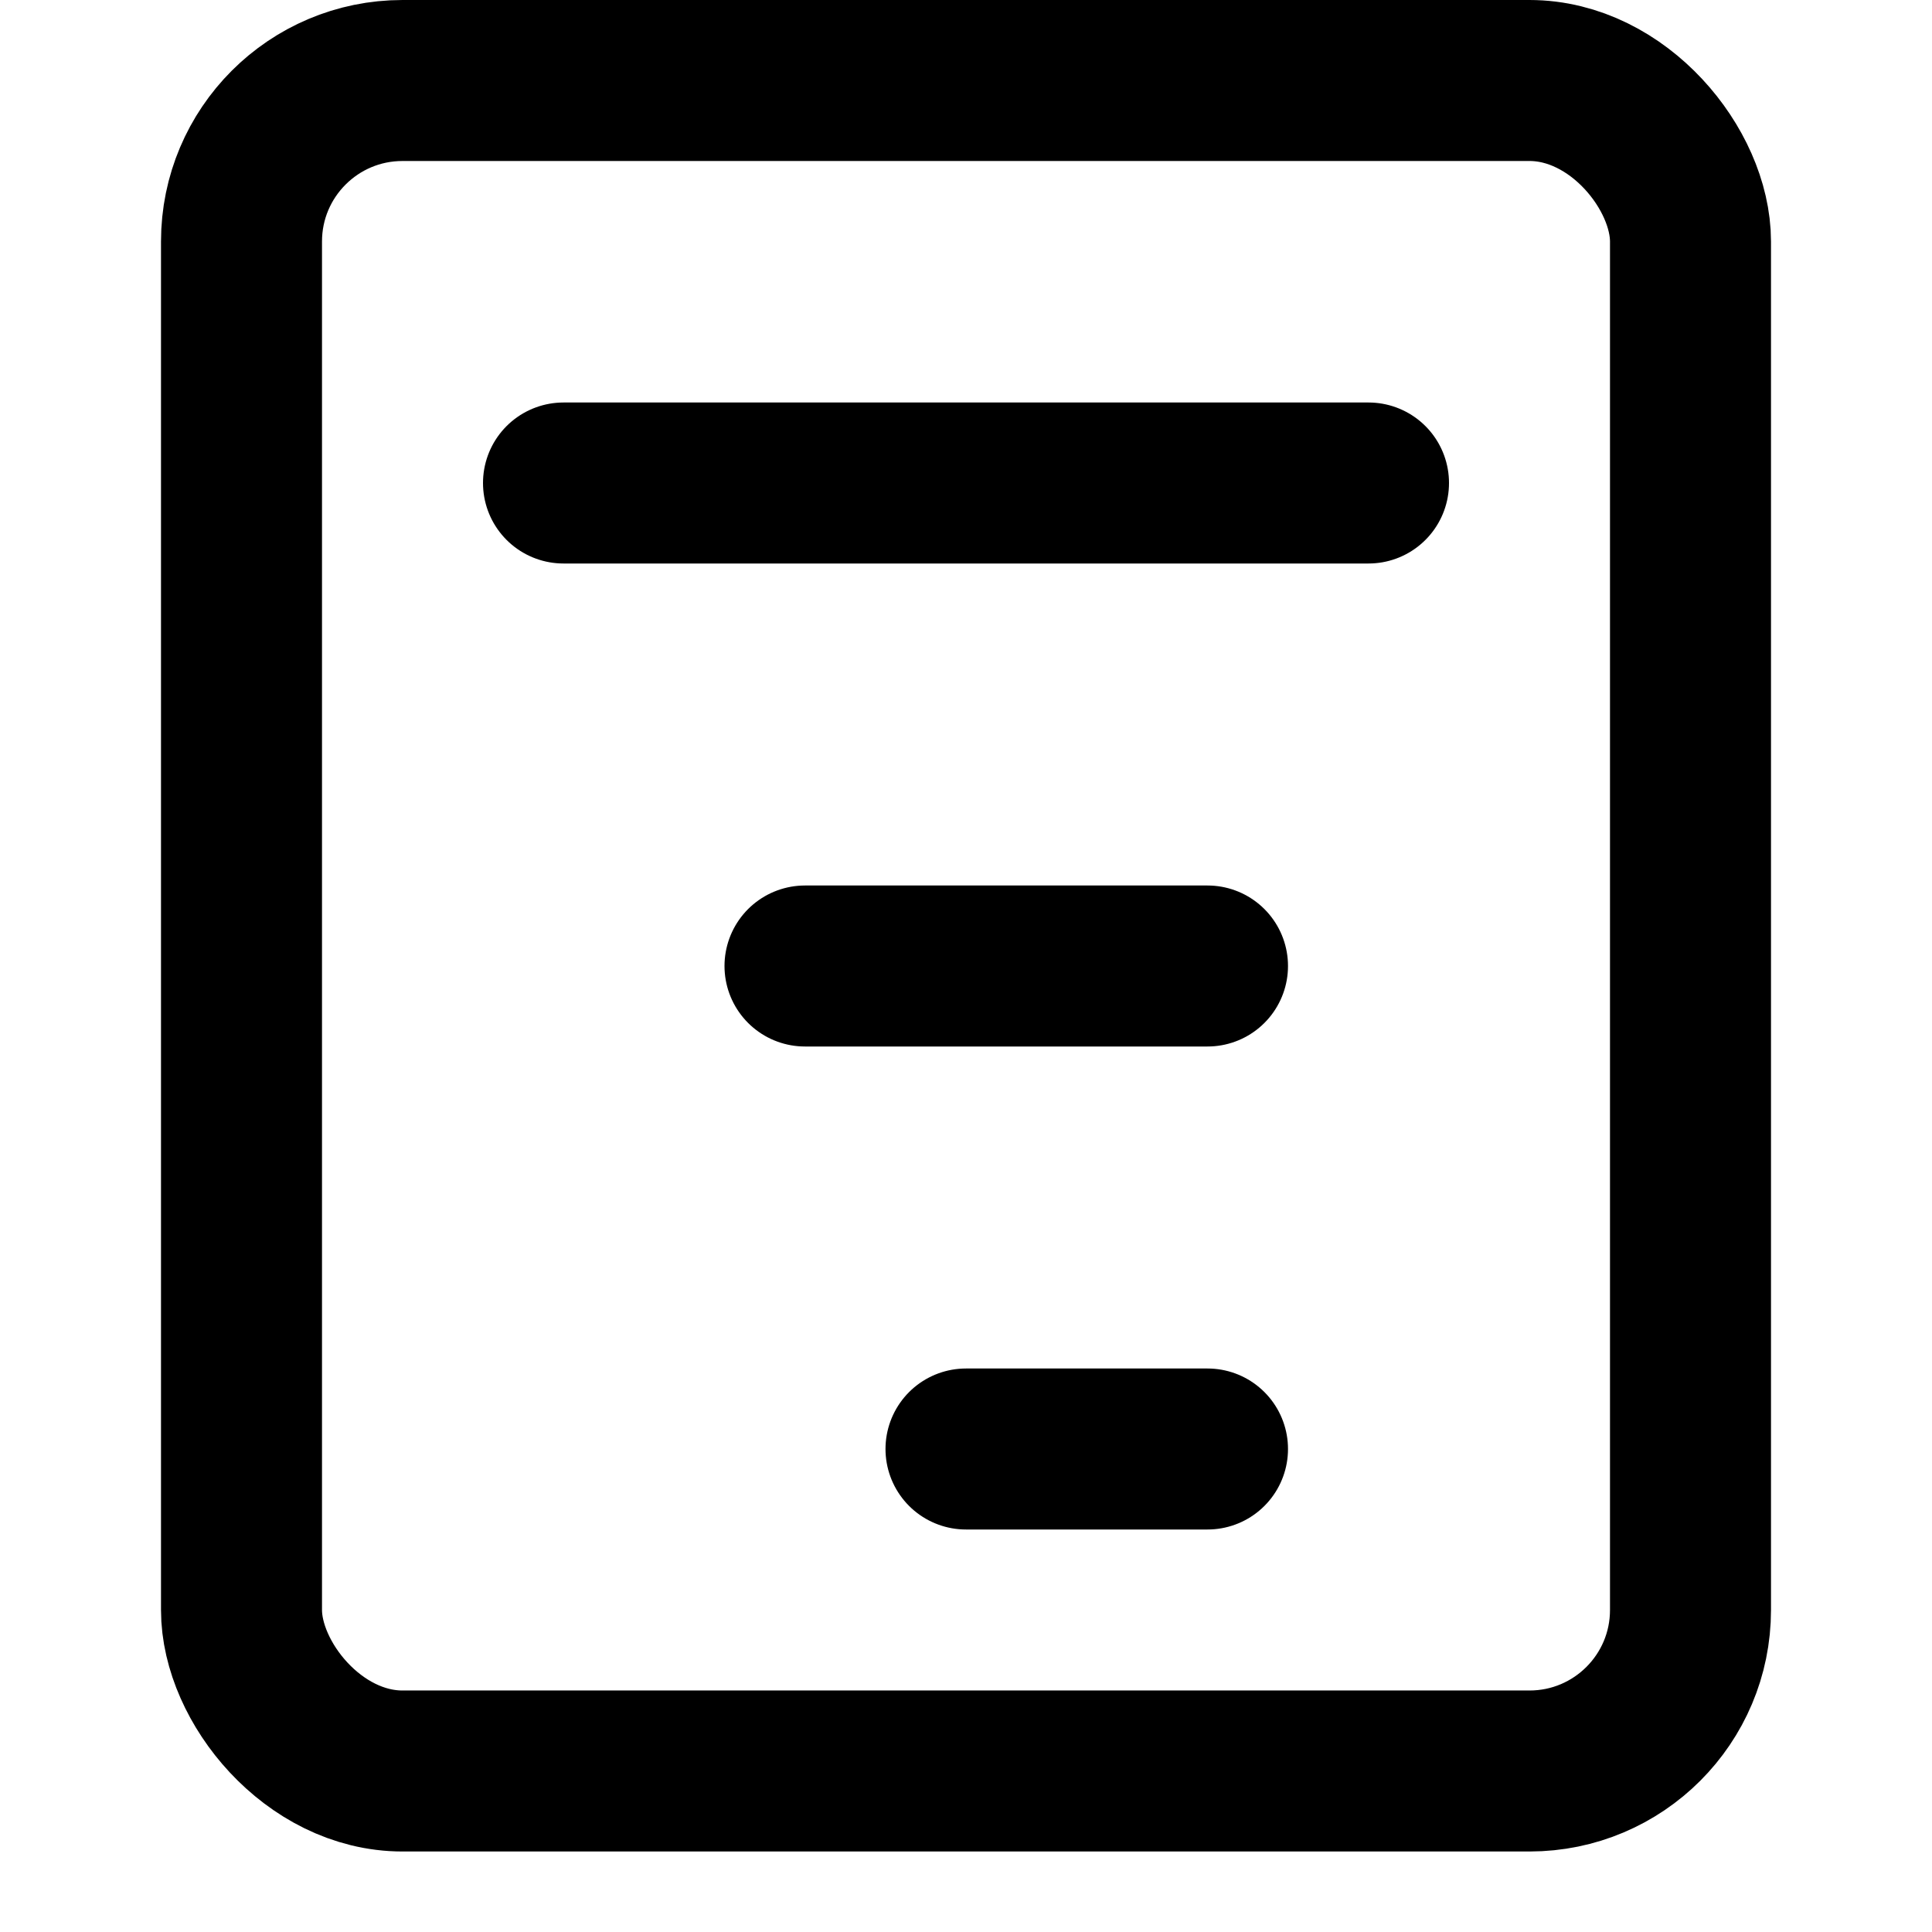<?xml version="1.0" encoding="UTF-8"?>
<svg
  xmlns="http://www.w3.org/2000/svg"
  viewBox="0 0 24 24"
  fill="none"
  stroke="currentColor"
  stroke-width="2"
  stroke-linecap="round"
  stroke-linejoin="round"
>
  <rect x="3" y="1" width="18" height="21" rx="2" ry="2"></rect>
  <path d="M7 6h10M10 12h5M12 18h3"></path>
</svg>
